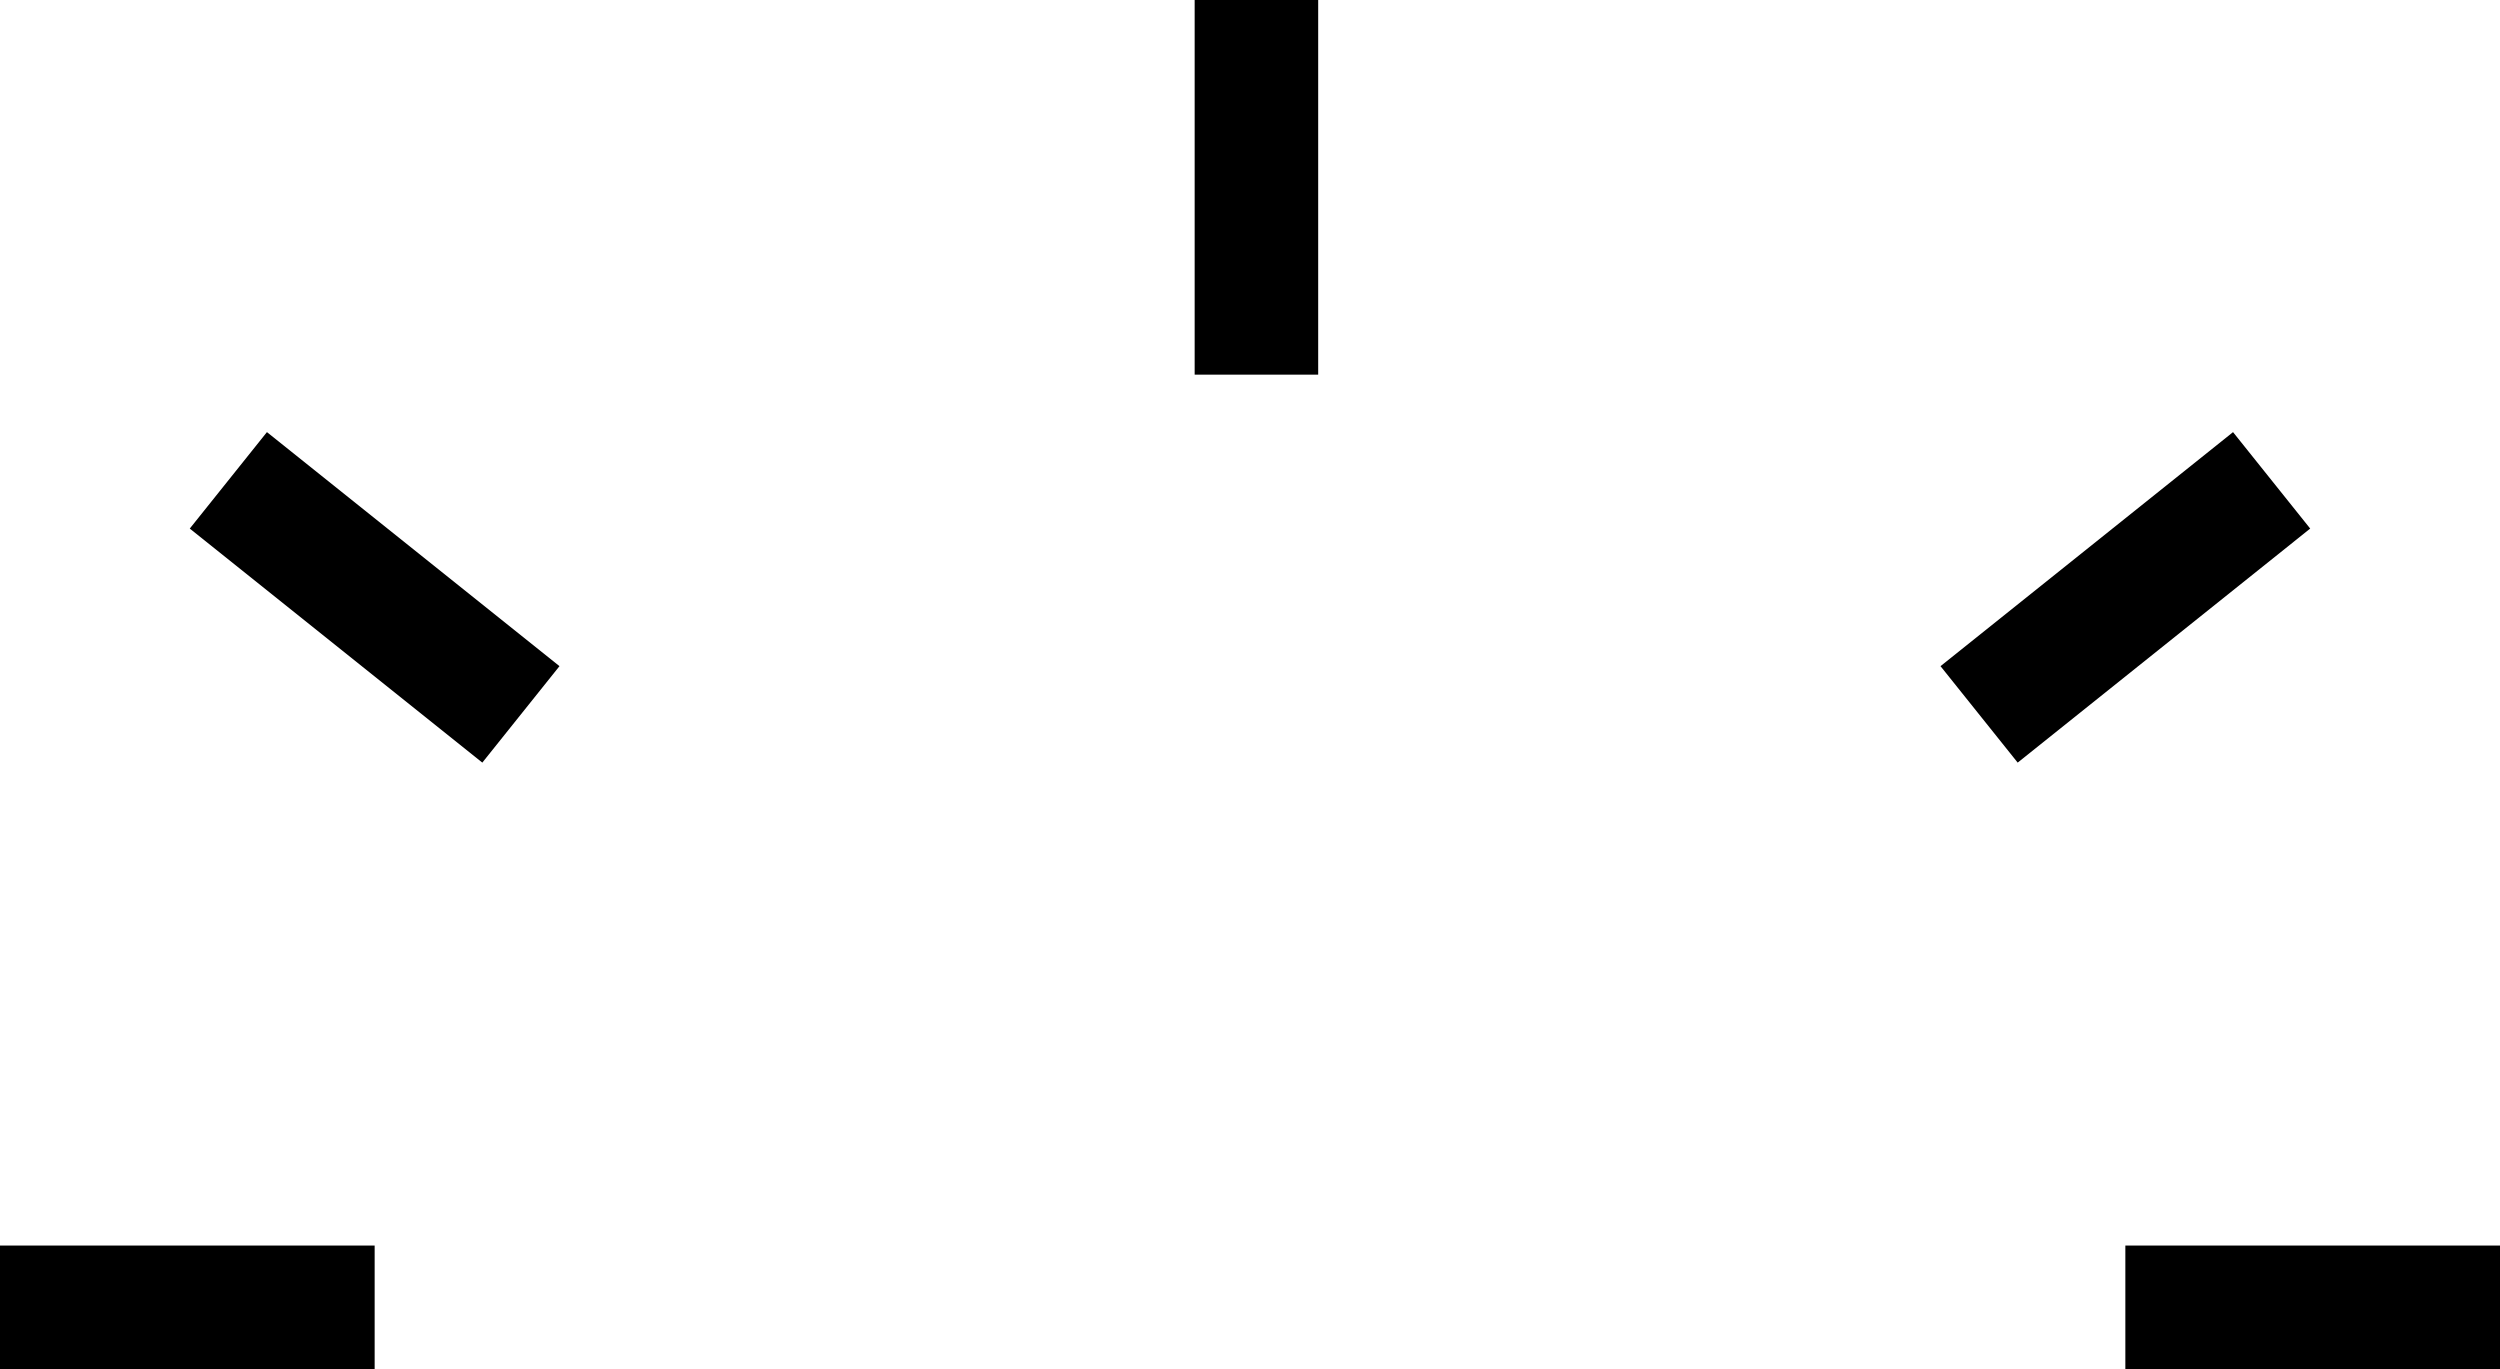 <svg id="mic_speaking" xmlns="http://www.w3.org/2000/svg" viewBox="0 0 708.34 387.91"><title>VE_mic_icon_speakingalone</title><line x1="602.19" y1="370.41" x2="708.34" y2="370.41" fill="none" stroke="#000" stroke-miterlimit="10" stroke-width="35"/><line x1="560.75" y1="202.41" x2="643.63" y2="136.1" fill="none" stroke="#000" stroke-miterlimit="10" stroke-width="35"/><line x1="106.15" y1="370.41" y2="370.41" fill="none" stroke="#000" stroke-miterlimit="10" stroke-width="35"/><line x1="147.59" y1="202.41" x2="64.7" y2="136.1" fill="none" stroke="#000" stroke-miterlimit="10" stroke-width="35"/><line x1="355.99" y1="106.15" x2="355.99" fill="none" stroke="#000" stroke-miterlimit="10" stroke-width="35"/></svg>
